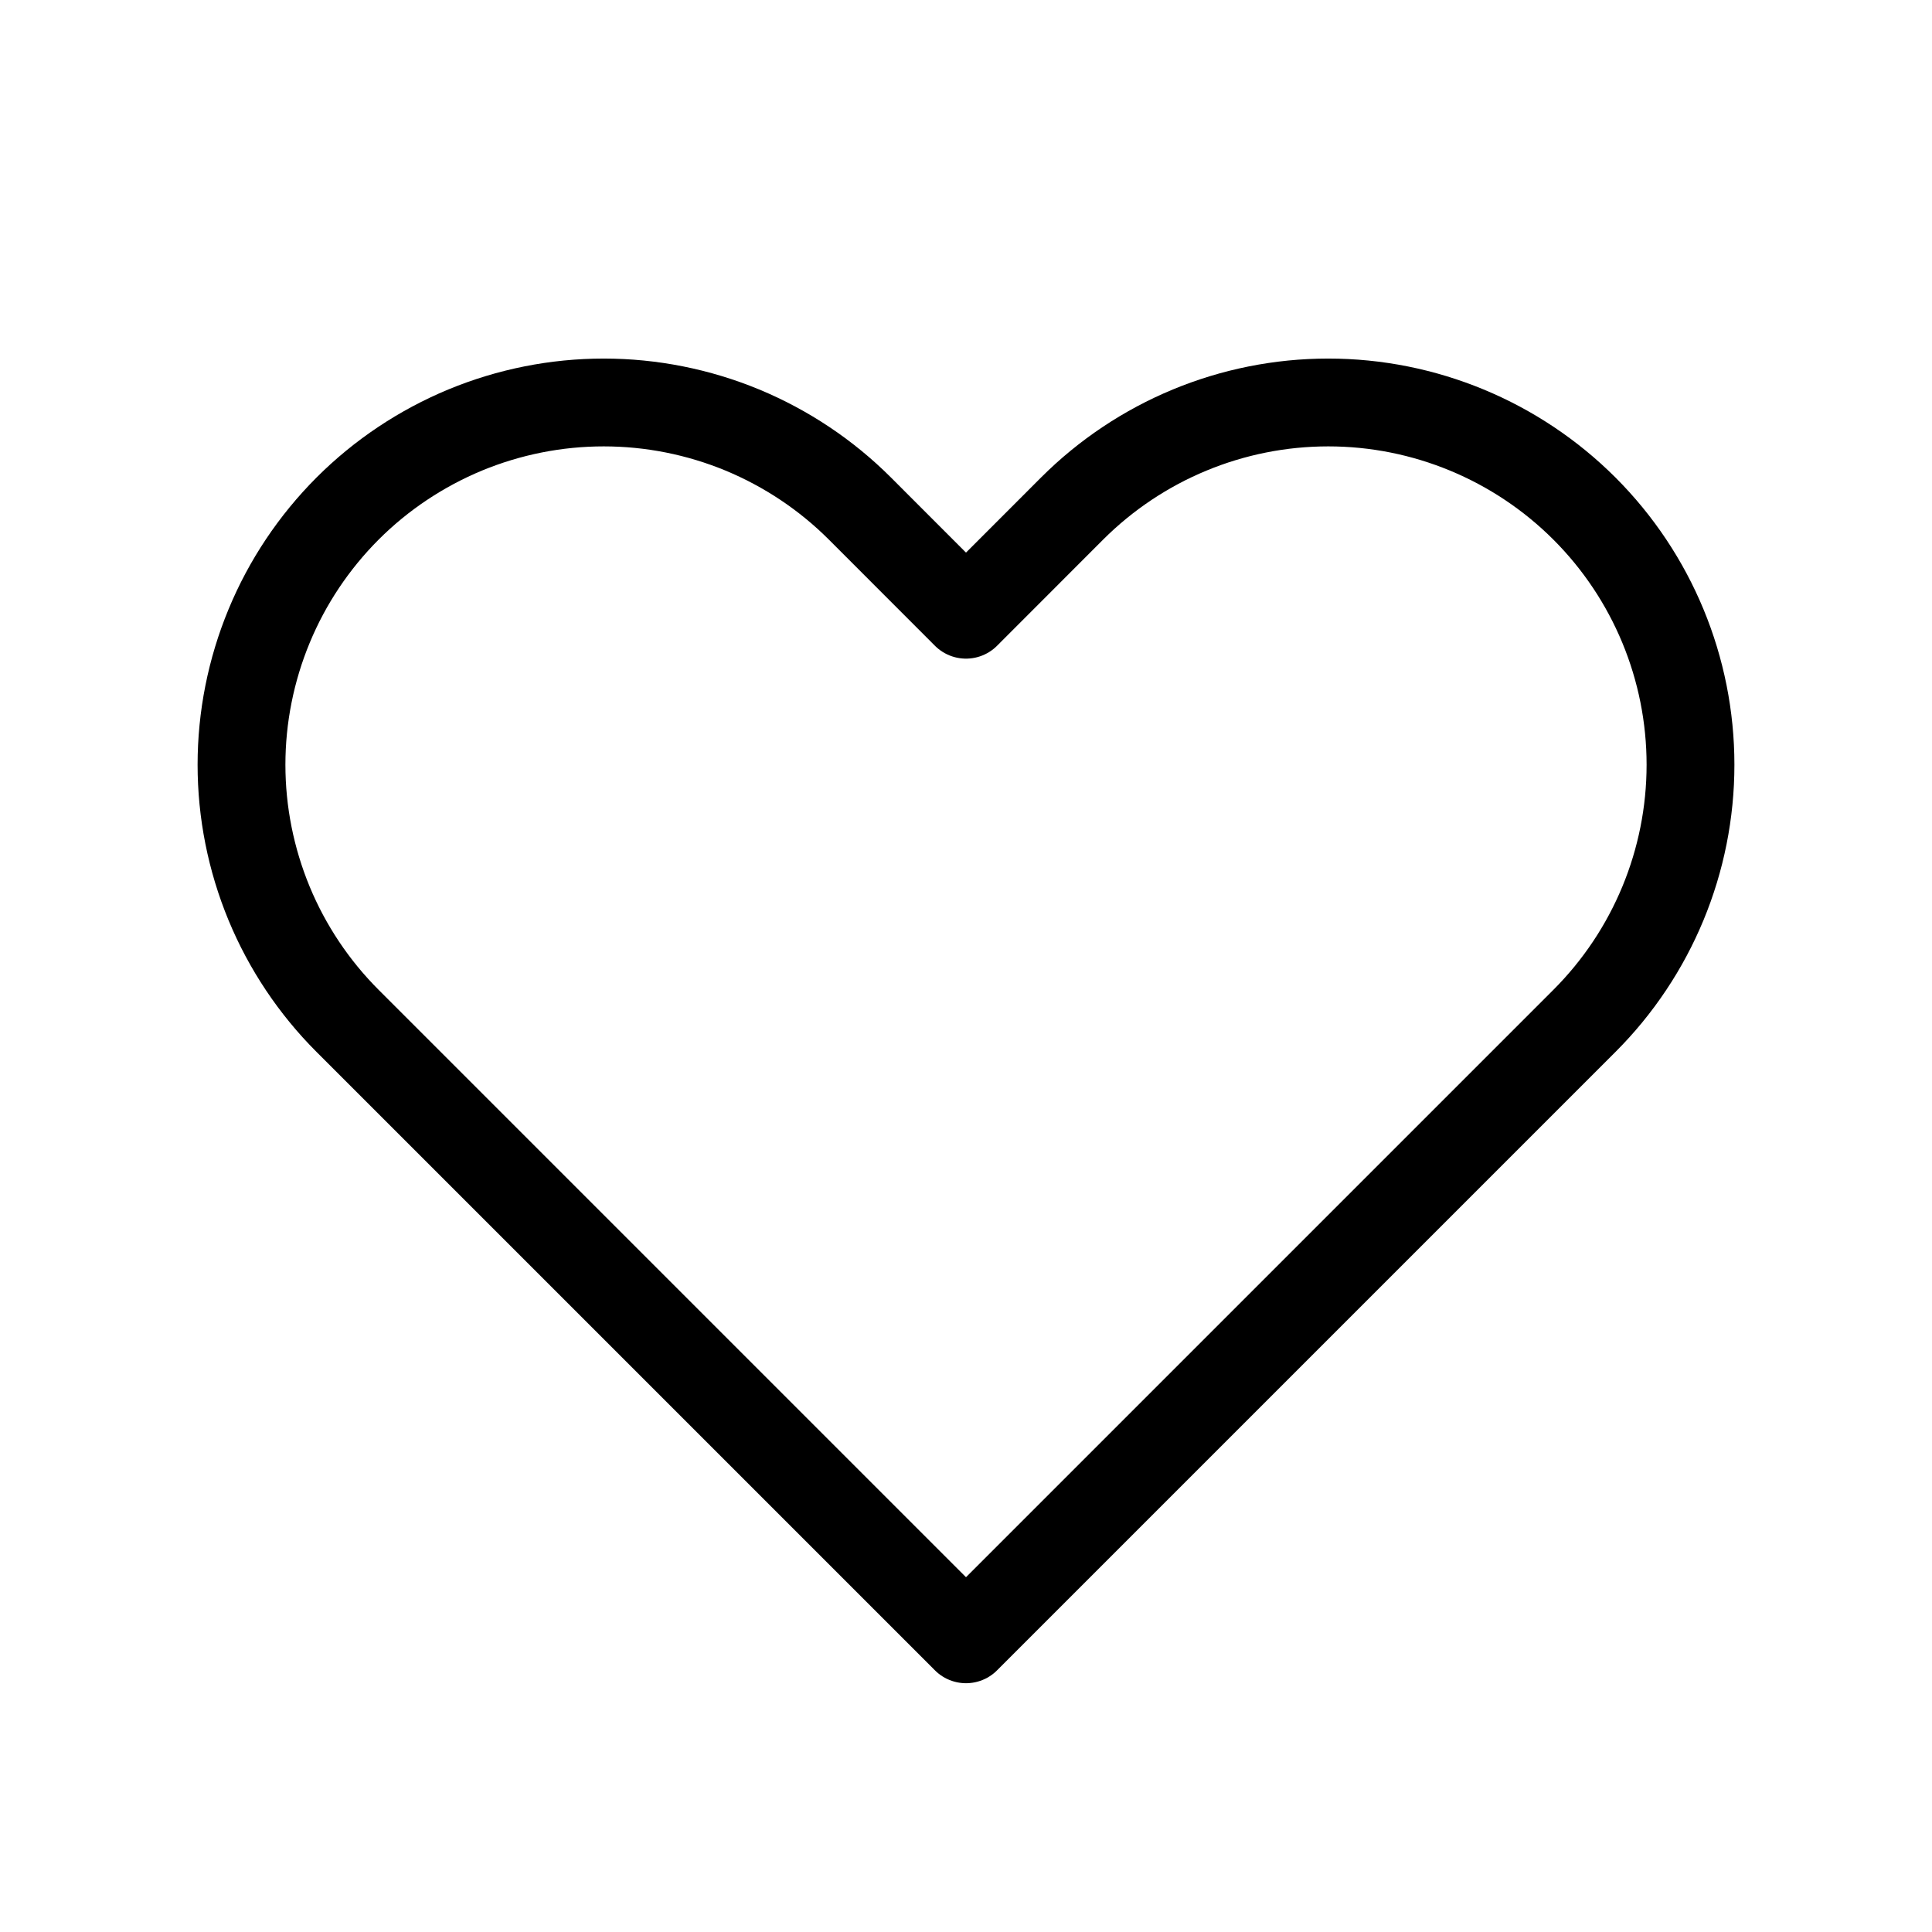 <svg width="22" height="22" viewBox="0 0 22 22" fill="none" xmlns="http://www.w3.org/2000/svg">
<g id="HeartOutline">
<path id="Vector" d="M3.958 5.791C3.575 6.175 3.271 6.629 3.064 7.13C2.857 7.63 2.75 8.167 2.75 8.708C2.75 9.25 2.857 9.786 3.064 10.287C3.271 10.787 3.575 11.242 3.958 11.625L11 18.667L18.042 11.625C18.816 10.851 19.25 9.802 19.25 8.708C19.25 7.614 18.816 6.565 18.042 5.791C17.268 5.018 16.219 4.583 15.125 4.583C14.031 4.583 12.982 5.018 12.208 5.791L11 7L9.792 5.791C9.409 5.408 8.954 5.105 8.454 4.897C7.953 4.69 7.417 4.583 6.875 4.583C6.333 4.583 5.797 4.69 5.296 4.897C4.796 5.105 4.341 5.408 3.958 5.791Z" stroke="black" stroke-linecap="round" stroke-linejoin="round"/>
</g>
</svg>

